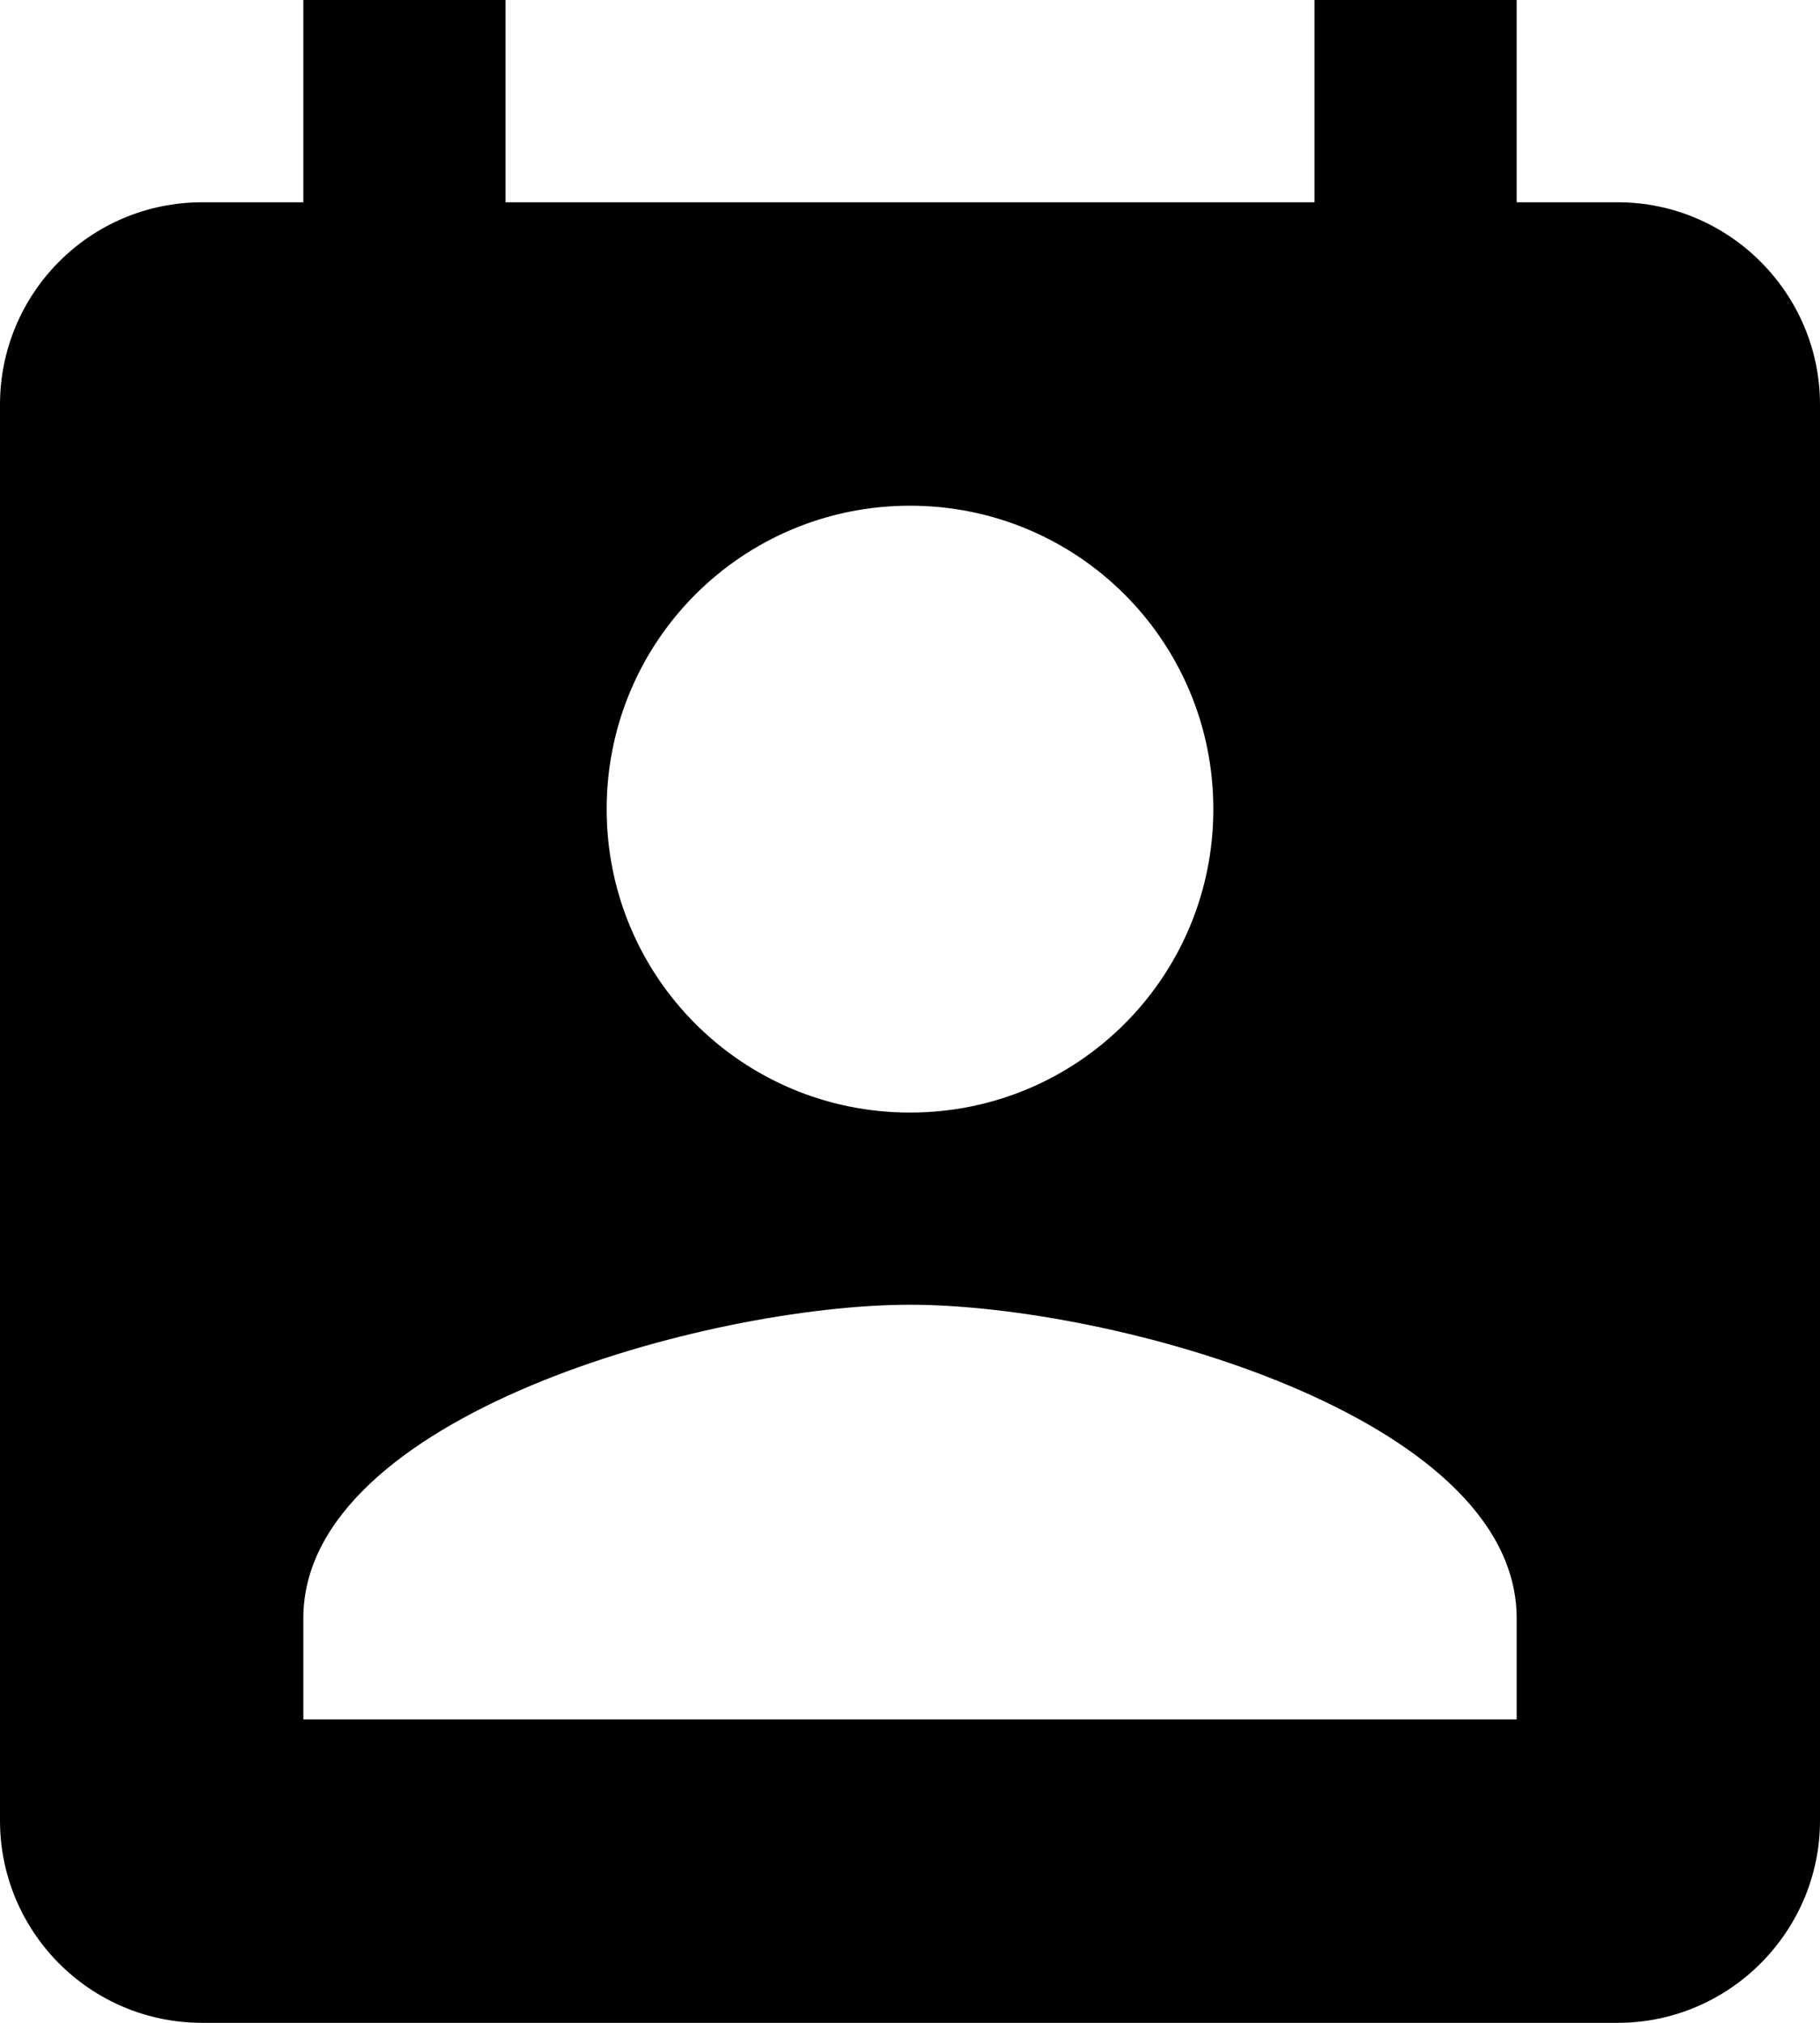 <svg width="18" height="20" viewBox="0 0 18 20" fill="none" xmlns="http://www.w3.org/2000/svg">
    <path d="M16 2H15V0H13V2H5V0H3V2H2C0.89 2 0 2.9 0 4V18C0 19.1 0.89 20 2 20H16C17.1 20 18 19.1 18 18V4C18 2.9 17.1 2 16 2ZM9 5C10.66 5 12 6.34 12 8C12 9.66 10.66 11 9 11C7.34 11 6 9.66 6 8C6 6.34 7.34 5 9 5ZM15 17H3V16C3 14 7 12.9 9 12.9C11 12.9 15 14 15 16V17Z" fill="black"/>
</svg>
